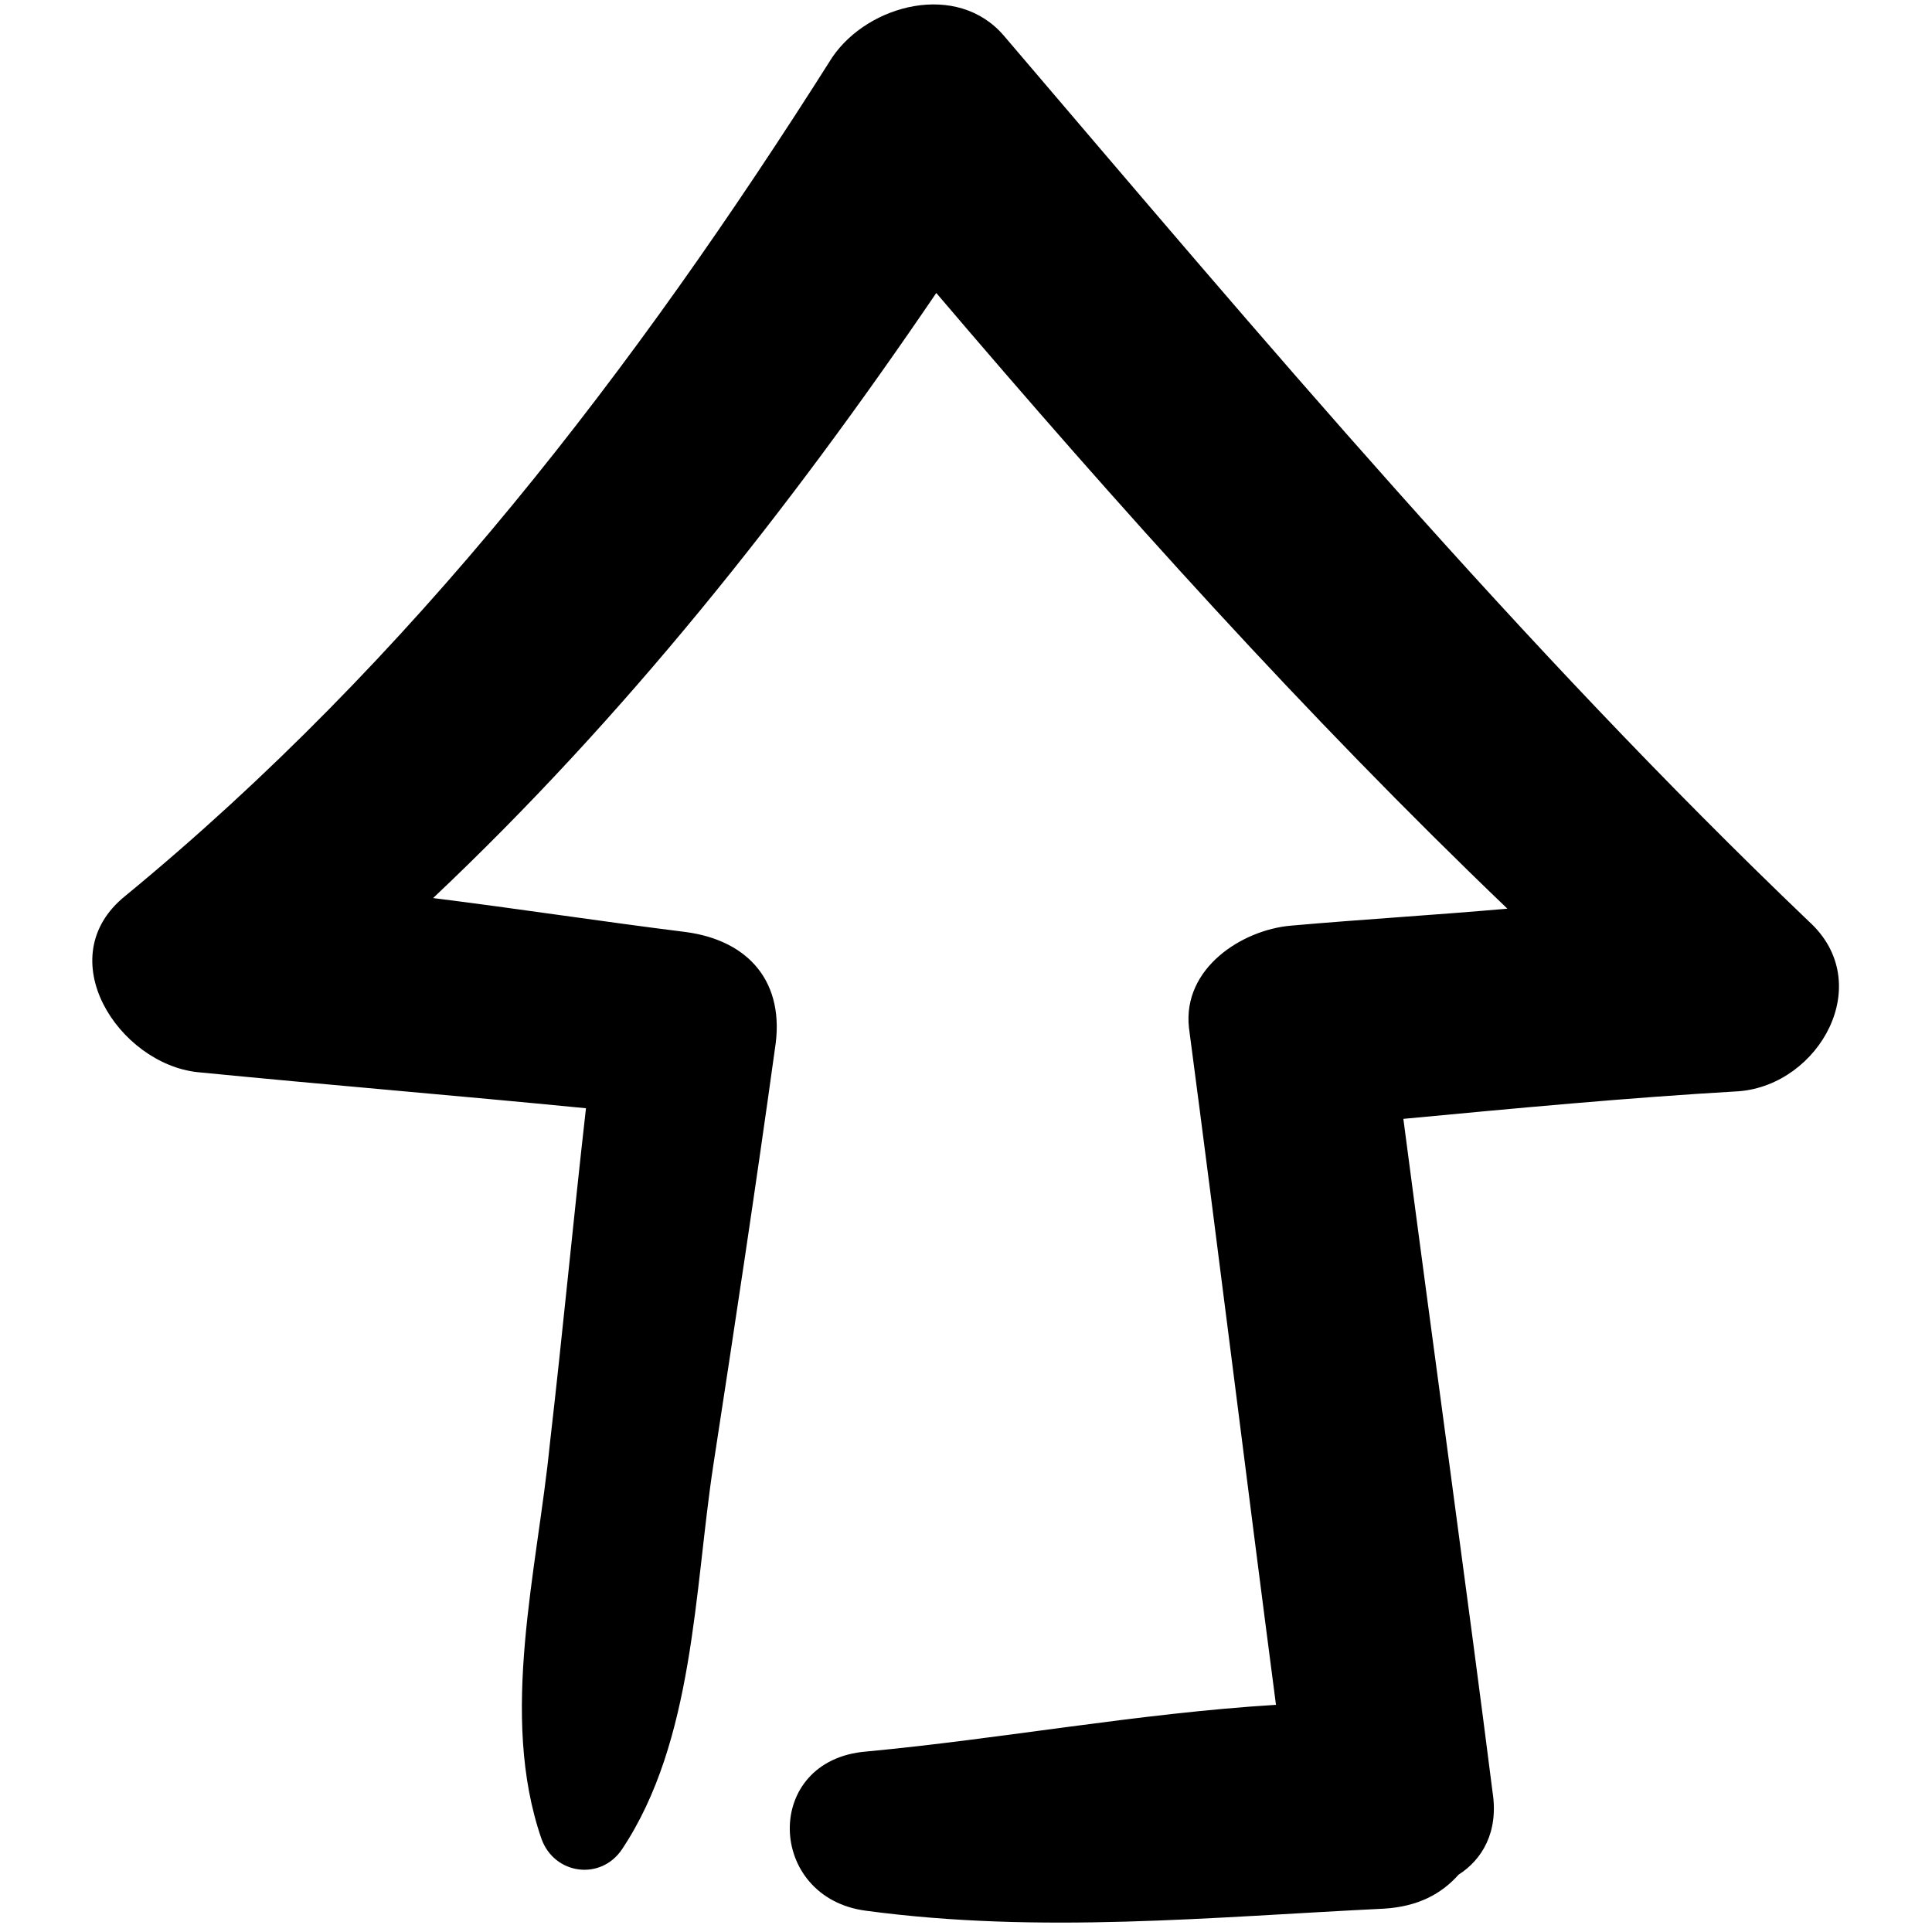 <svg xmlns="http://www.w3.org/2000/svg" viewBox="0 0 91 91" id="Layer_1" version="1.1"
     xml:space="preserve">
        <g>

<path class="st0"
      d="M47.3,1.7c-2.2-2.6-6.4-1.5-8.1,1C29.9,17.4,19.4,31.1,5.9,42.2c-3.6,2.9-0.3,7.9,3.4,8.3   c6.1,0.6,12.2,1.1,18.3,1.7c-0.6,5.3-1.1,10.6-1.7,15.8c-0.6,6-2.4,12.8-0.4,18.6c0.6,1.7,2.8,2,3.8,0.5c3.4-5.1,3.4-12.2,4.3-18.1   c1-6.5,2-13.1,2.9-19.6c0.5-3.1-1.2-5.1-4.2-5.5c-4-0.5-7.9-1.1-11.9-1.6c9-8.5,16.7-18.2,23.7-28.5c8.6,10.1,17.4,19.9,26.9,29   c-3.4,0.3-6.8,0.5-10.2,0.8c-2.3,0.2-5.1,2-4.8,4.8c1.4,10.6,2.7,21.2,4.1,31.9c-6.5,0.4-12.9,1.6-19.3,2.2c-4.9,0.4-4.7,6.9,0,7.5   c8.2,1.1,16.2,0.3,24.4-0.1c1.6-0.1,2.7-0.7,3.5-1.6c1.1-0.7,1.9-2,1.6-3.9c-1.1-8.7-2.8-21-4.2-31.7c5.3-0.5,10.6-1,15.8-1.3   c3.8-0.3,6.5-5.1,3.3-8C71.6,30.4,59.5,16,47.3,1.7z"/>

</g>

</svg>